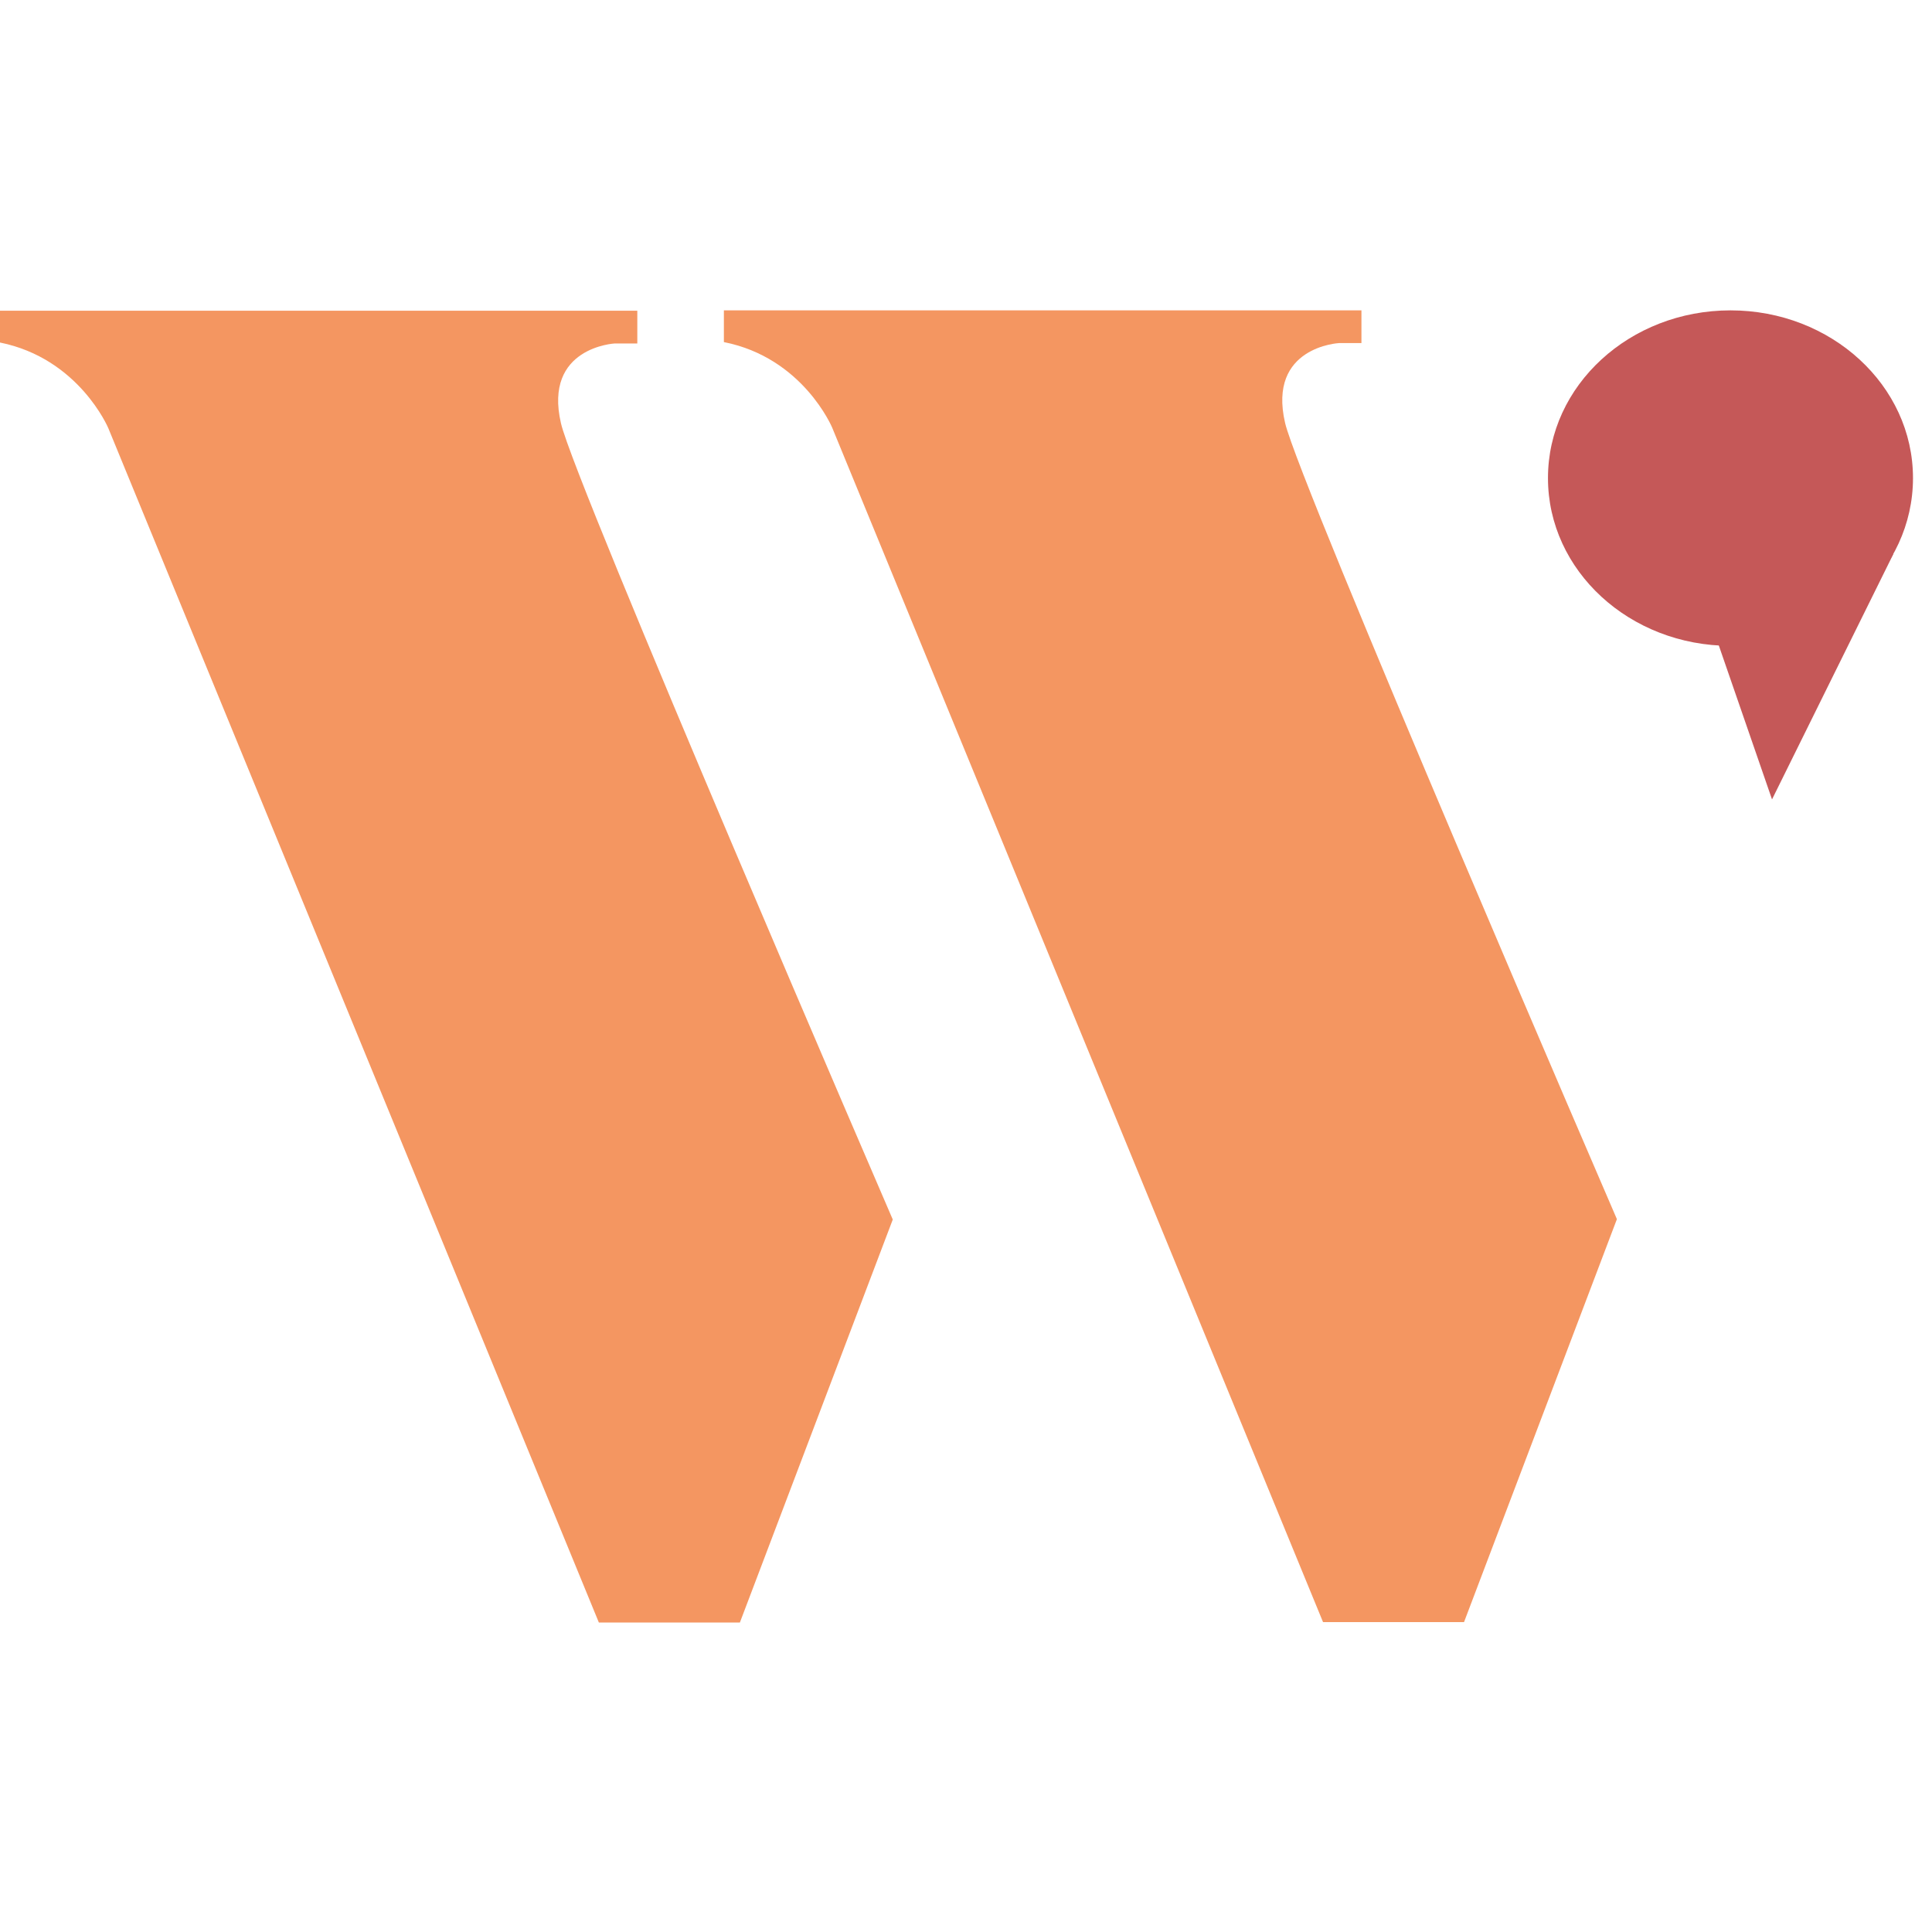 <svg viewBox="7 6.02 31 31" xmlns="http://www.w3.org/2000/svg">
    <path d="M7 11.006H17.226V11.531H16.866C16.866 11.531 15.716 11.588 16.001 12.812C16.22 13.77 21.325 25.588 21.325 25.588L18.872 32.054H16.609L8.737 12.888C8.737 12.888 8.266 11.771 7 11.516V11.006Z" fill="#F49661"/>
    <path d="M18.619 11H28.845V11.525H28.485C28.485 11.525 27.335 11.582 27.62 12.806C27.84 13.764 32.944 25.582 32.944 25.582L30.491 32.048H28.229L20.353 12.882C20.353 12.882 19.885 11.76 18.615 11.509V11H18.619Z" fill="#F49661"/>
    <path d="M34.767 16.383C36.384 16.383 37.695 15.178 37.695 13.691C37.695 12.205 36.384 11 34.767 11C33.149 11 31.838 12.205 31.838 13.691C31.838 15.178 33.149 16.383 34.767 16.383Z" fill="#C55858"/>
    <path d="M37.382 14.905L35.433 18.847L34.42 15.916L37.382 14.905Z" fill="#C55858"/>
</svg>